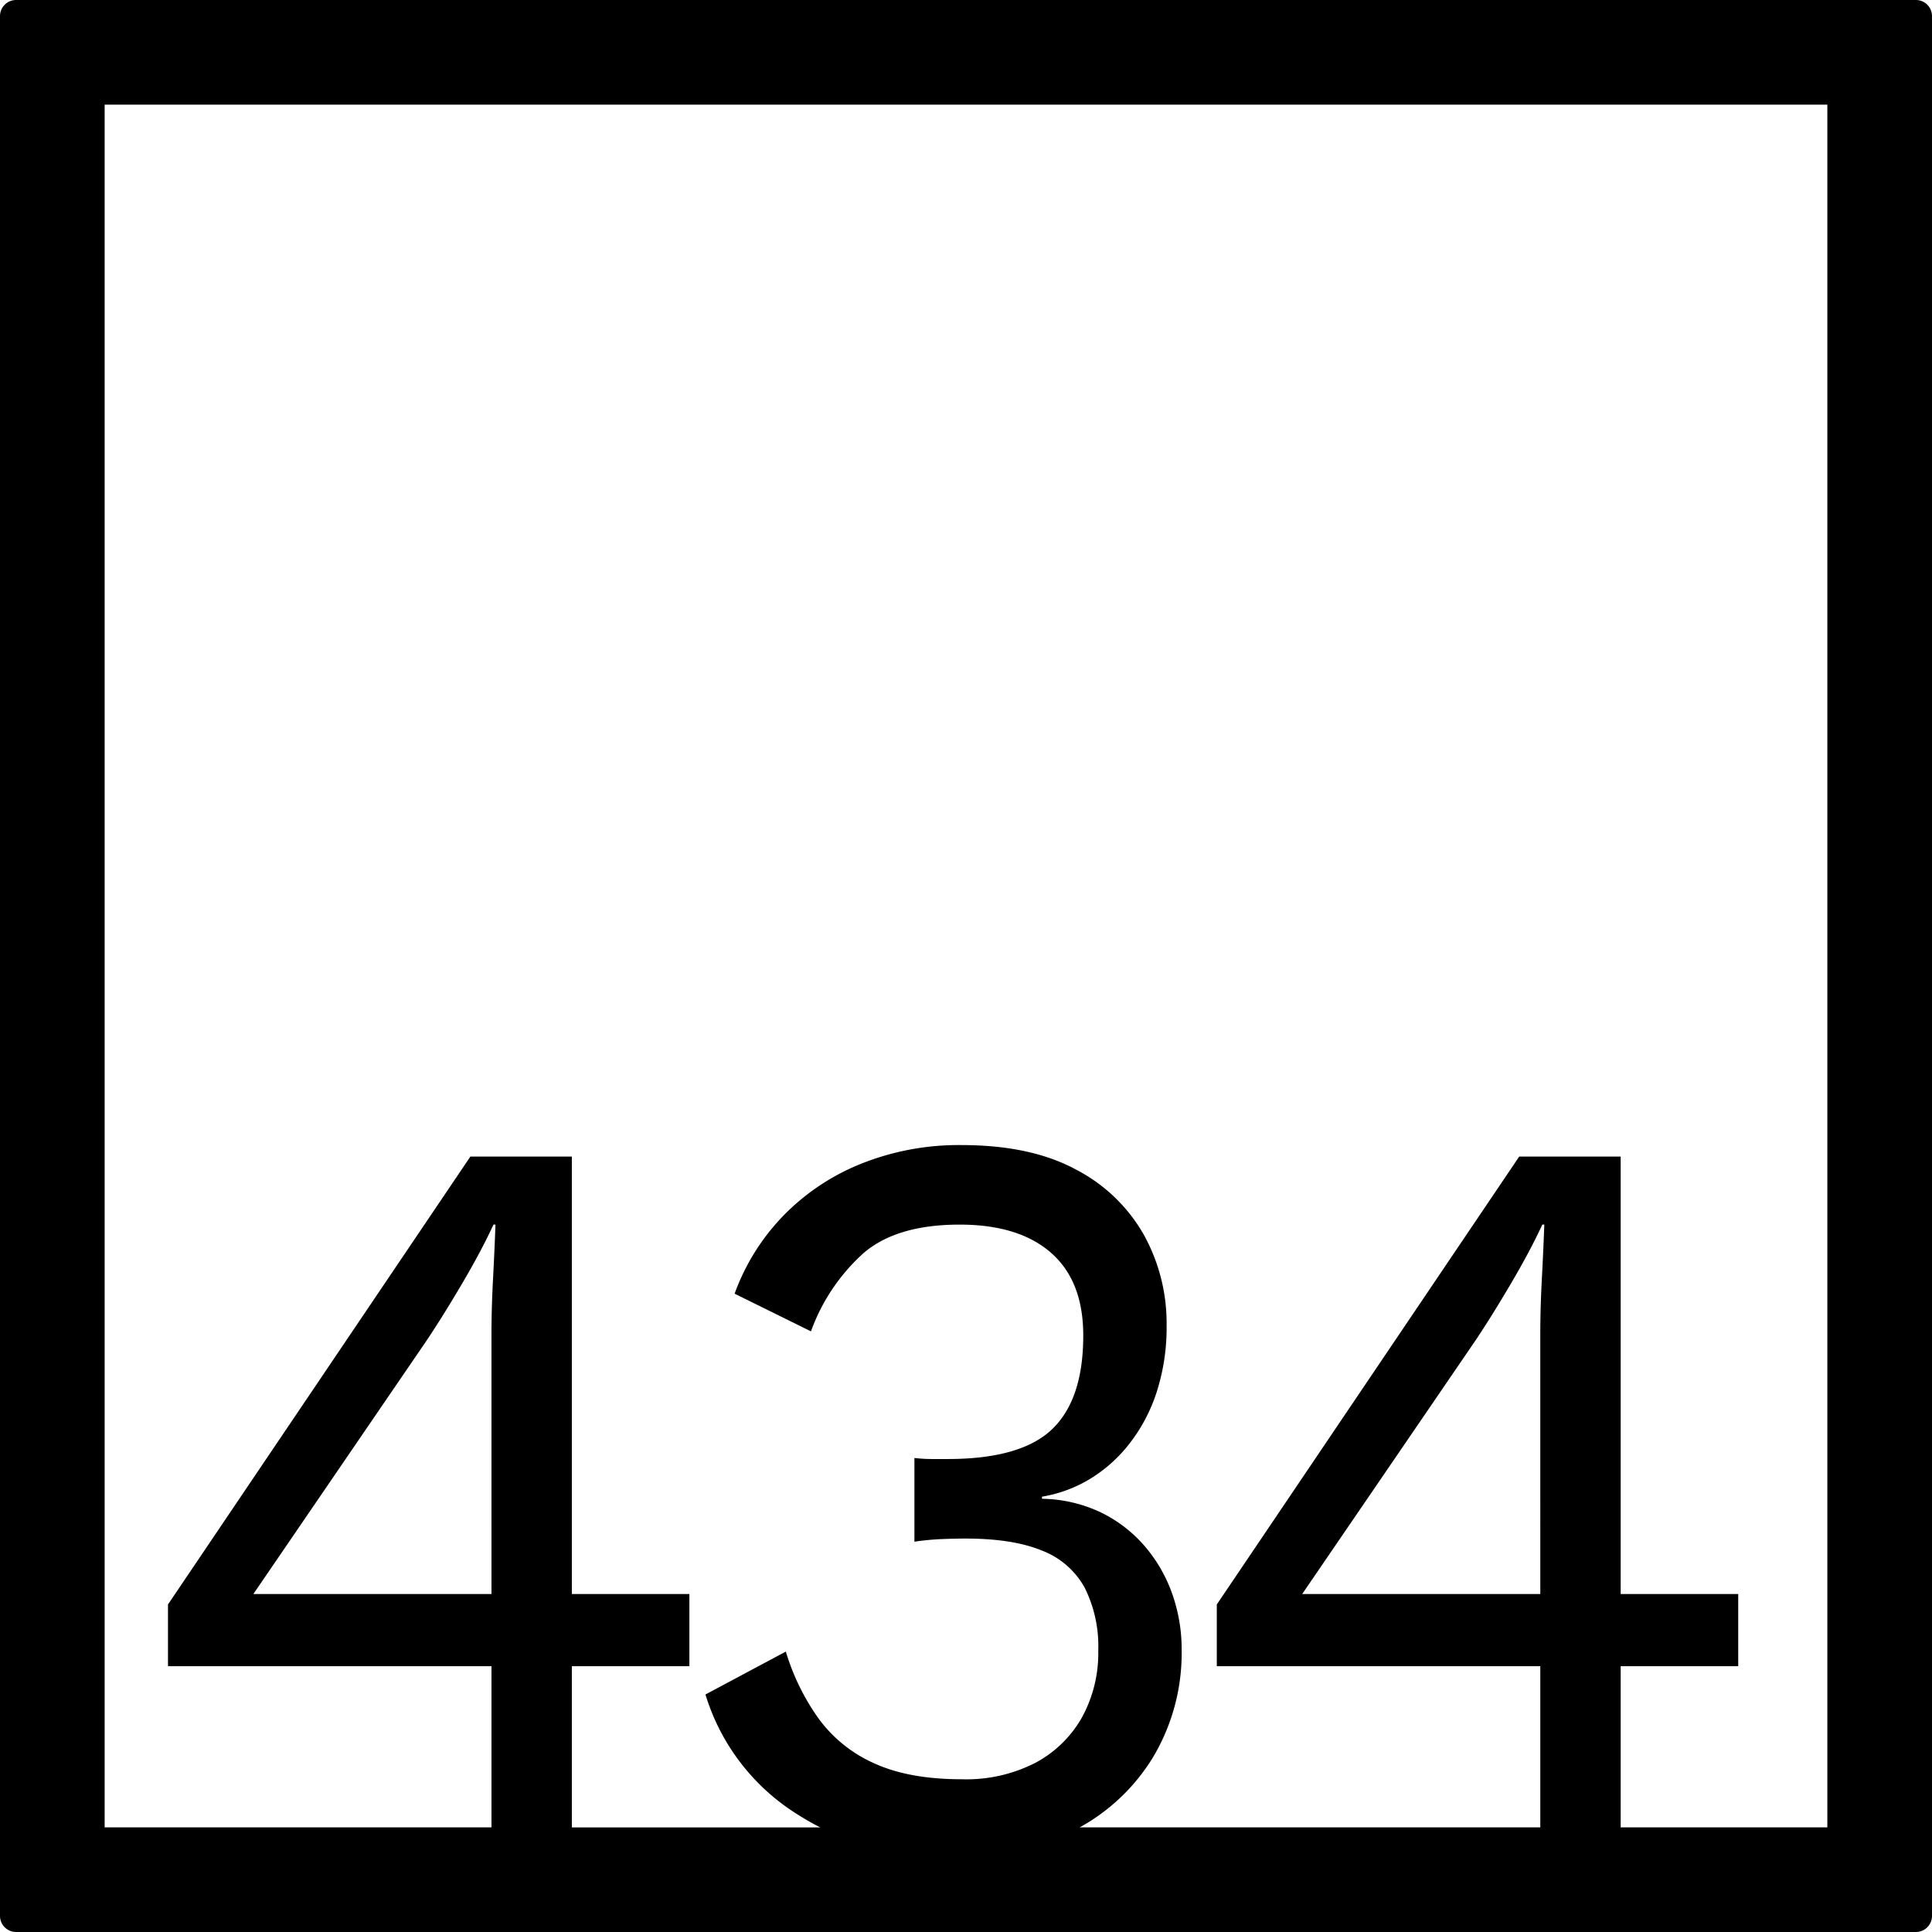 <svg xmlns="http://www.w3.org/2000/svg" width="120mm" height="120mm" viewBox="0 0 340.158 340.158">
  <g id="Zimmernummer">
      <g id="Z-04-434">
        <path fill="#000000" stroke="none" d="M337.323,0H2.835A2.836,2.836,0,0,0,0,2.835V337.323a2.836,2.836,0,0,0,2.835,2.835H337.323a2.836,2.836,0,0,0,2.835-2.835V2.835A2.836,2.836,0,0,0,337.323,0ZM86.531,280.65H44.61l30.6-44.773q2.828-4.236,6.19-9.949t5.484-10.319h.353q-.177,4.794-.441,9.766t-.266,9.765Zm184.662,0H229.272l30.6-44.773q2.827-4.236,6.19-9.949t5.484-10.319h.353q-.177,4.794-.442,9.766t-.265,9.765Zm50.539,41.082H285.344V293.363h20.695V280.65H285.344V203.633H267.479l-53.242,78.86v10.87h56.956v28.369H190.105a34.763,34.763,0,0,0,12.9-12.338,35.8,35.8,0,0,0,5.041-18.978,29.083,29.083,0,0,0-1.681-9.857,26.234,26.234,0,0,0-4.864-8.384,24.041,24.041,0,0,0-7.694-5.9,25.072,25.072,0,0,0-10.348-2.394v-.369a23.858,23.858,0,0,0,8.313-3.04,25.794,25.794,0,0,0,6.988-6.172,29.641,29.641,0,0,0,4.864-9.121A37.188,37.188,0,0,0,205.4,233.3a32.168,32.168,0,0,0-3.98-15.846,29.134,29.134,0,0,0-11.939-11.515q-7.96-4.328-20.165-4.331a46.22,46.22,0,0,0-17.777,3.317,39.7,39.7,0,0,0-13.709,9.213,38.589,38.589,0,0,0-8.49,13.634l13.443,6.633a34.07,34.07,0,0,1,9.2-13.726q5.835-5.067,16.98-5.068,10.434,0,16.1,4.975t5.66,14.556q0,11.241-5.484,16.491t-18.4,5.251h-2.741a26.666,26.666,0,0,1-3.1-.185v14.741a44.887,44.887,0,0,1,4.775-.46q2.3-.092,4.247-.093,8.311,0,13.442,2.119a14.474,14.474,0,0,1,7.518,6.541,23.077,23.077,0,0,1,2.387,11.055,23.609,23.609,0,0,1-2.83,11.7,20.451,20.451,0,0,1-8.137,8.014,26.614,26.614,0,0,1-13.088,2.949q-9.2,0-15.3-2.764a24.363,24.363,0,0,1-9.818-7.831,40.046,40.046,0,0,1-5.837-11.884l-14.15,7.555a37.875,37.875,0,0,0,16.185,21.1c1.306.836,2.647,1.6,4.018,2.3H100.682V293.363h20.695V280.65H100.682V203.633H82.816l-53.241,78.86v10.87H86.531v28.369H18.425V18.425H321.732Z"/>
      </g>
    </g>
</svg>
